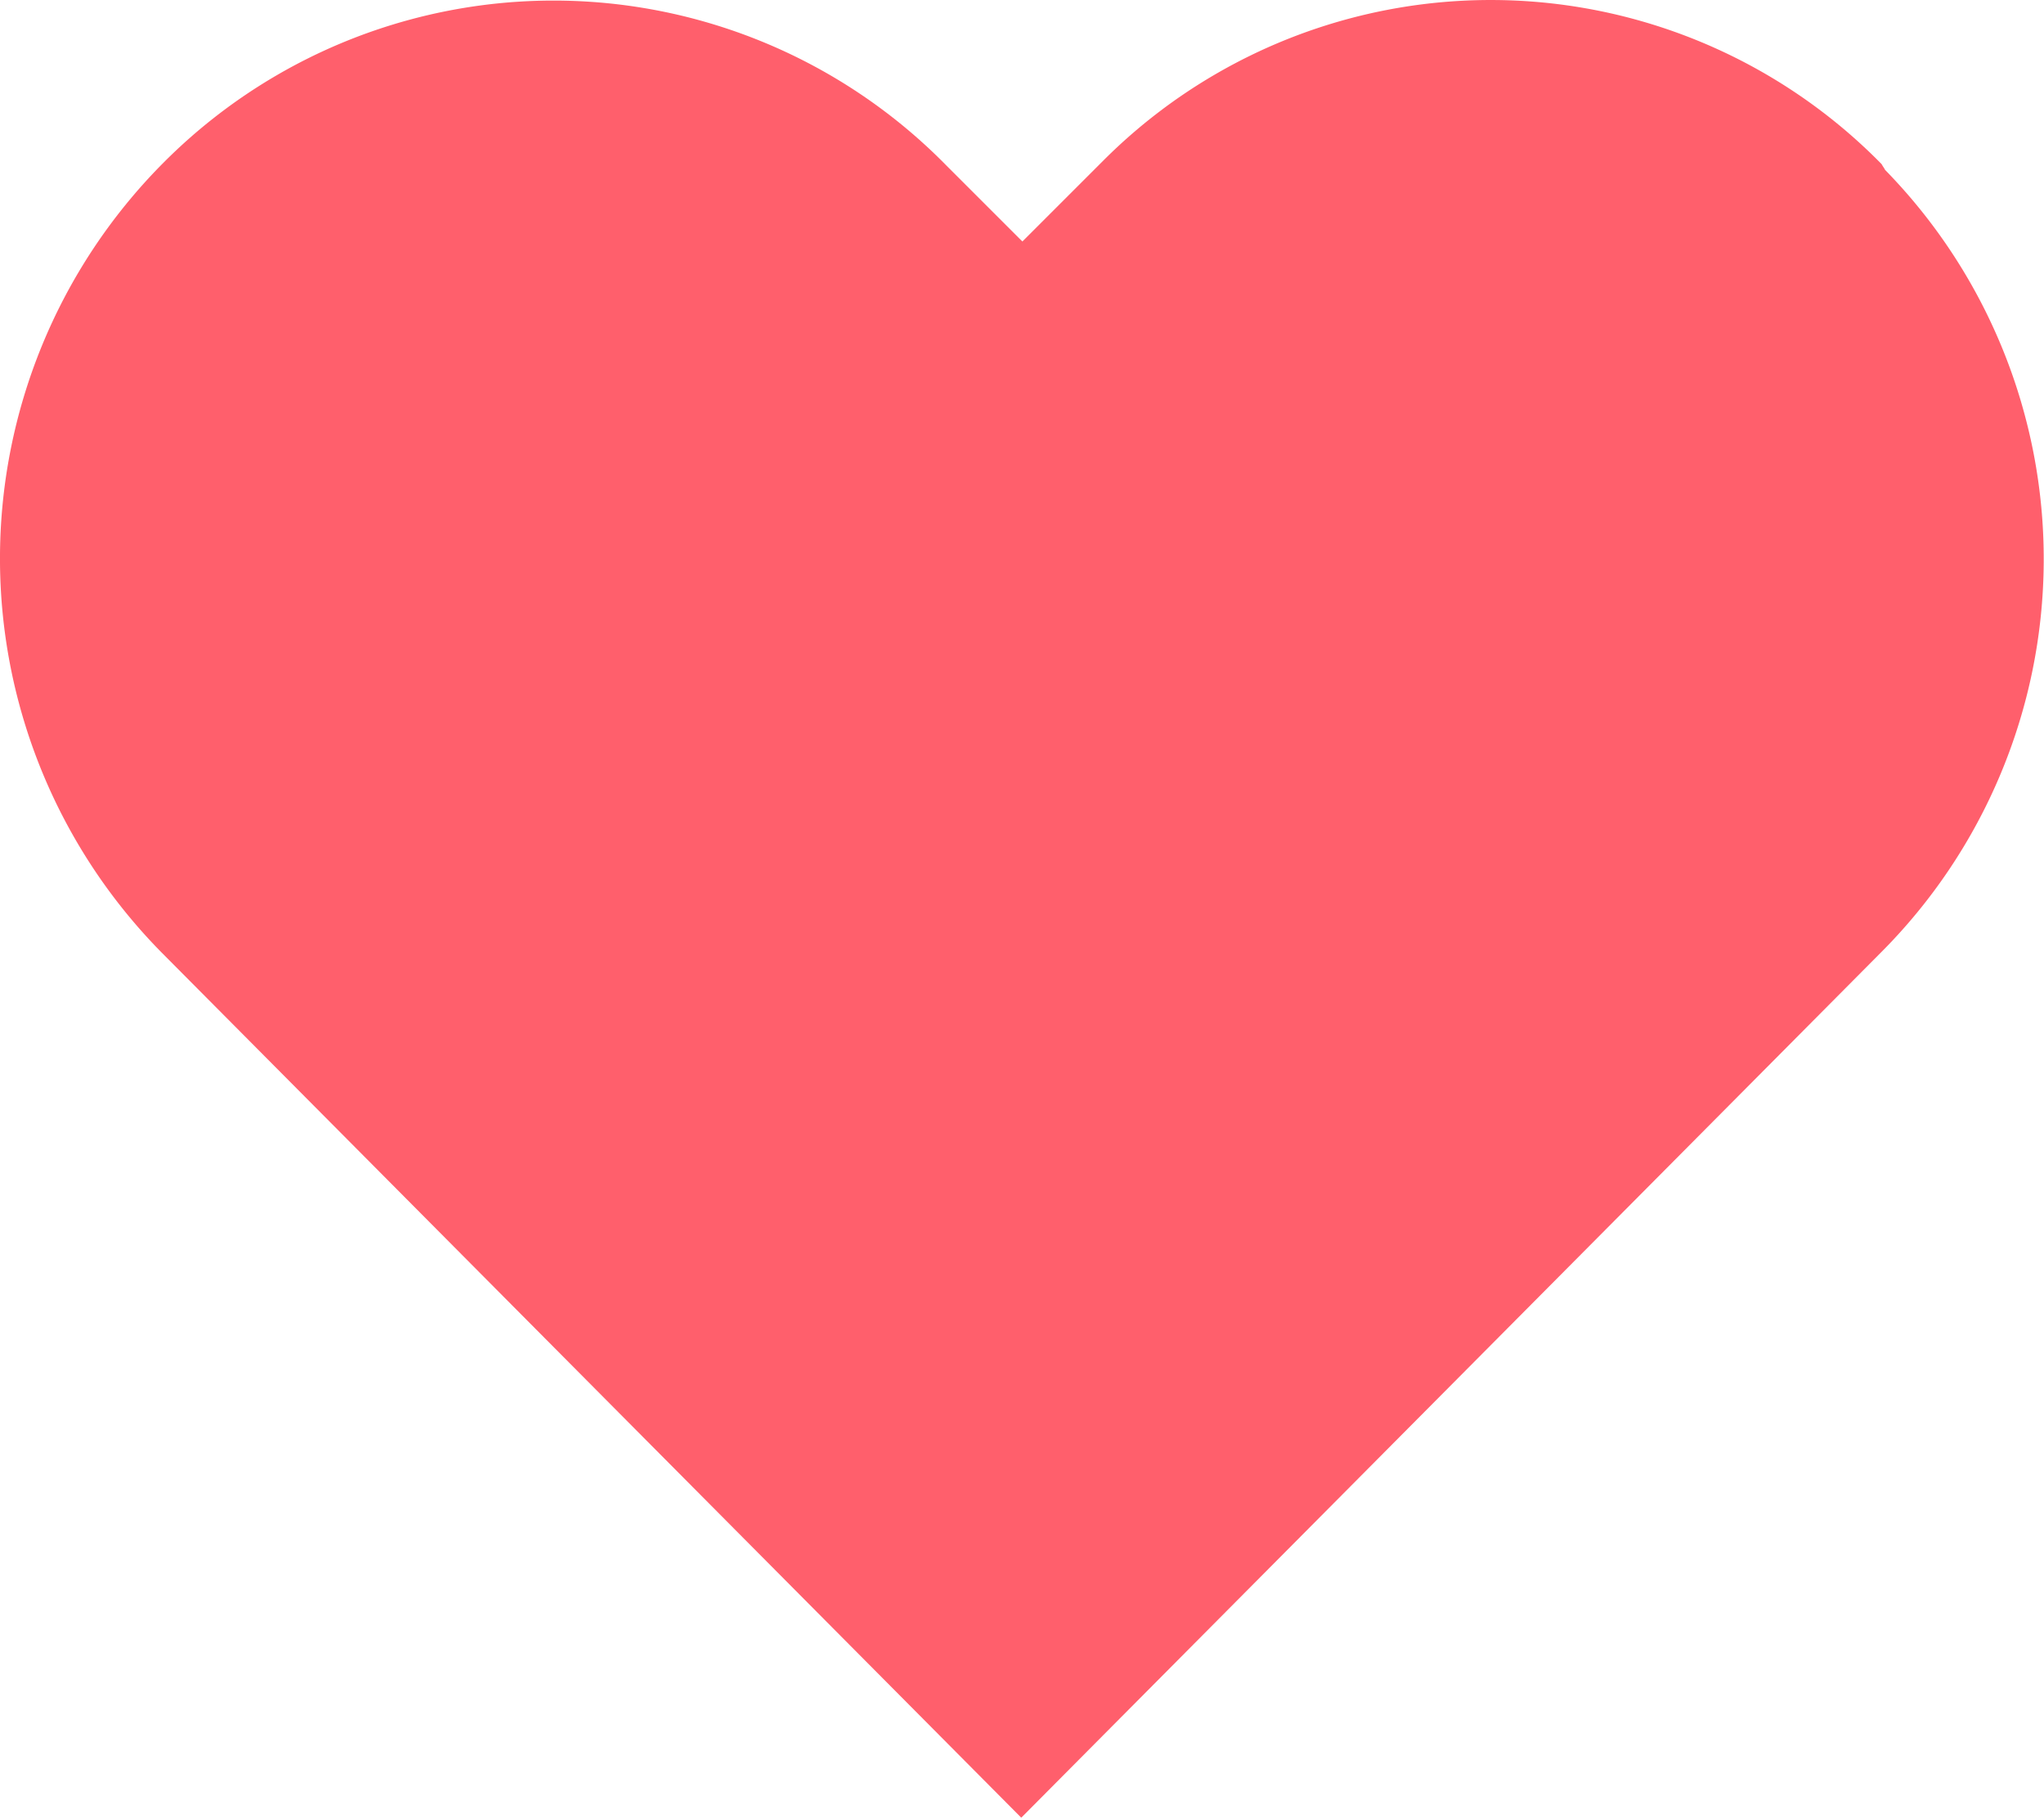 <svg xmlns="http://www.w3.org/2000/svg" viewBox="0 0 17.983 15.995"><defs><style>.a{fill:#ff5f6c;}</style></defs><path class="a" d="M908.57,1058.45a4.817,4.817,0,0,0-6.84-.04l-.04.04-.68.68-.68-.68a4.841,4.841,0,0,0-6.89,0,4.937,4.937,0,0,0,0,6.94L901,1073l7.56-7.61a4.9,4.9,0,0,0,.04-6.89c-.01-.02-.02-.03-.03-.05" transform="translate(-892.015 -1057.005)"/></svg>